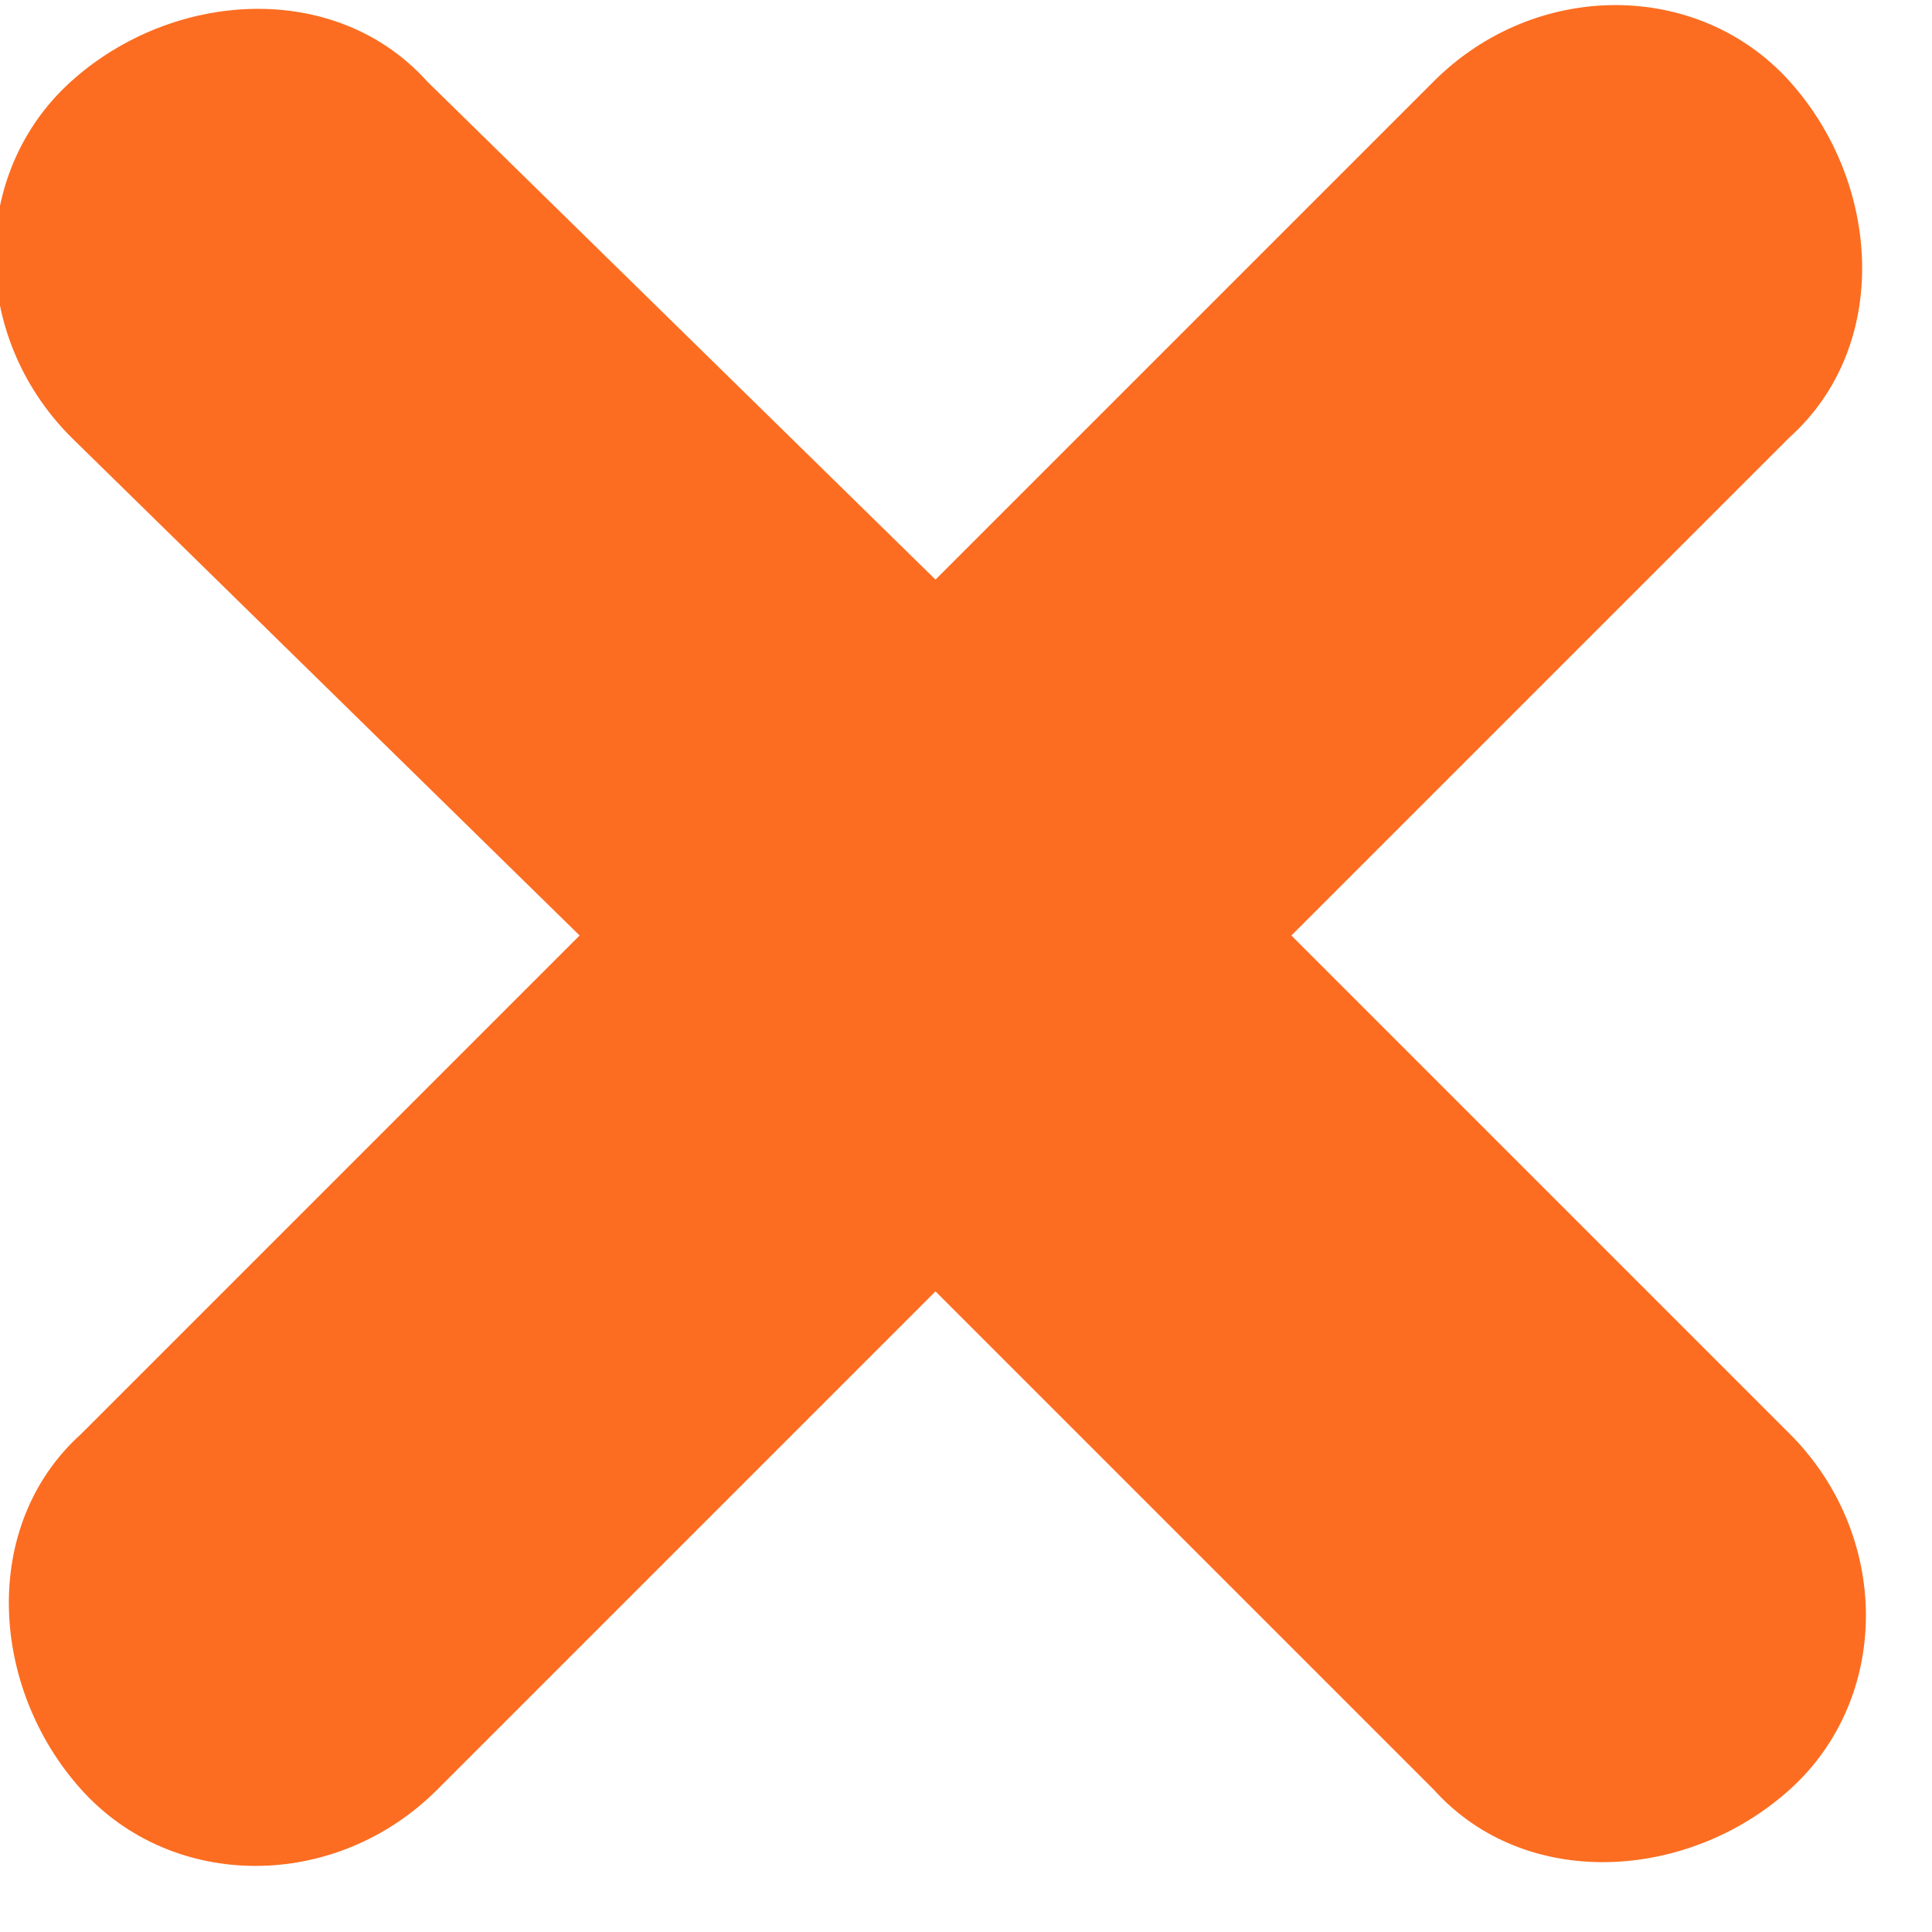 <?xml version="1.0" encoding="utf-8"?>
<!-- Generator: Adobe Illustrator 21.1.0, SVG Export Plug-In . SVG Version: 6.00 Build 0)  -->
<svg version="1.1" id="Calque_1" xmlns="http://www.w3.org/2000/svg" xmlns:xlink="http://www.w3.org/1999/xlink" x="0px" y="0px"
	 viewBox="0 0 19 19" style="enable-background:new 0 0 19 19;" xml:space="preserve">
<style type="text/css">
	.st0{fill:#FC6D21;}
</style>
<title>icon_close</title>
<desc>Created with Sketch.</desc>
<g id="Page-1">
	<g id="_x35_.-TIMELINE" transform="translate(-681, -237)">
		<g id="bulle-300-x-435" transform="translate(420, 216)">
			<g id="icon_close" transform="translate(261, 21)">
				<path class="st0" d="M9.2,5.7l4.9-4.9c1-1,2.6-1,3.5,0s1,2.6,0,3.5l-4.9,4.9l4.9,4.9c1,1,1,2.6,0,3.5s-2.6,1-3.5,0l-4.9-4.9
					l-4.9,4.9c-1,1-2.6,1-3.5,0s-1-2.6,0-3.5l4.9-4.9L0.7,4.3c-1-1-1-2.6,0-3.5s2.6-1,3.5,0L9.2,5.7z"/>
			</g>
		</g>
	</g>
</g>
</svg>
